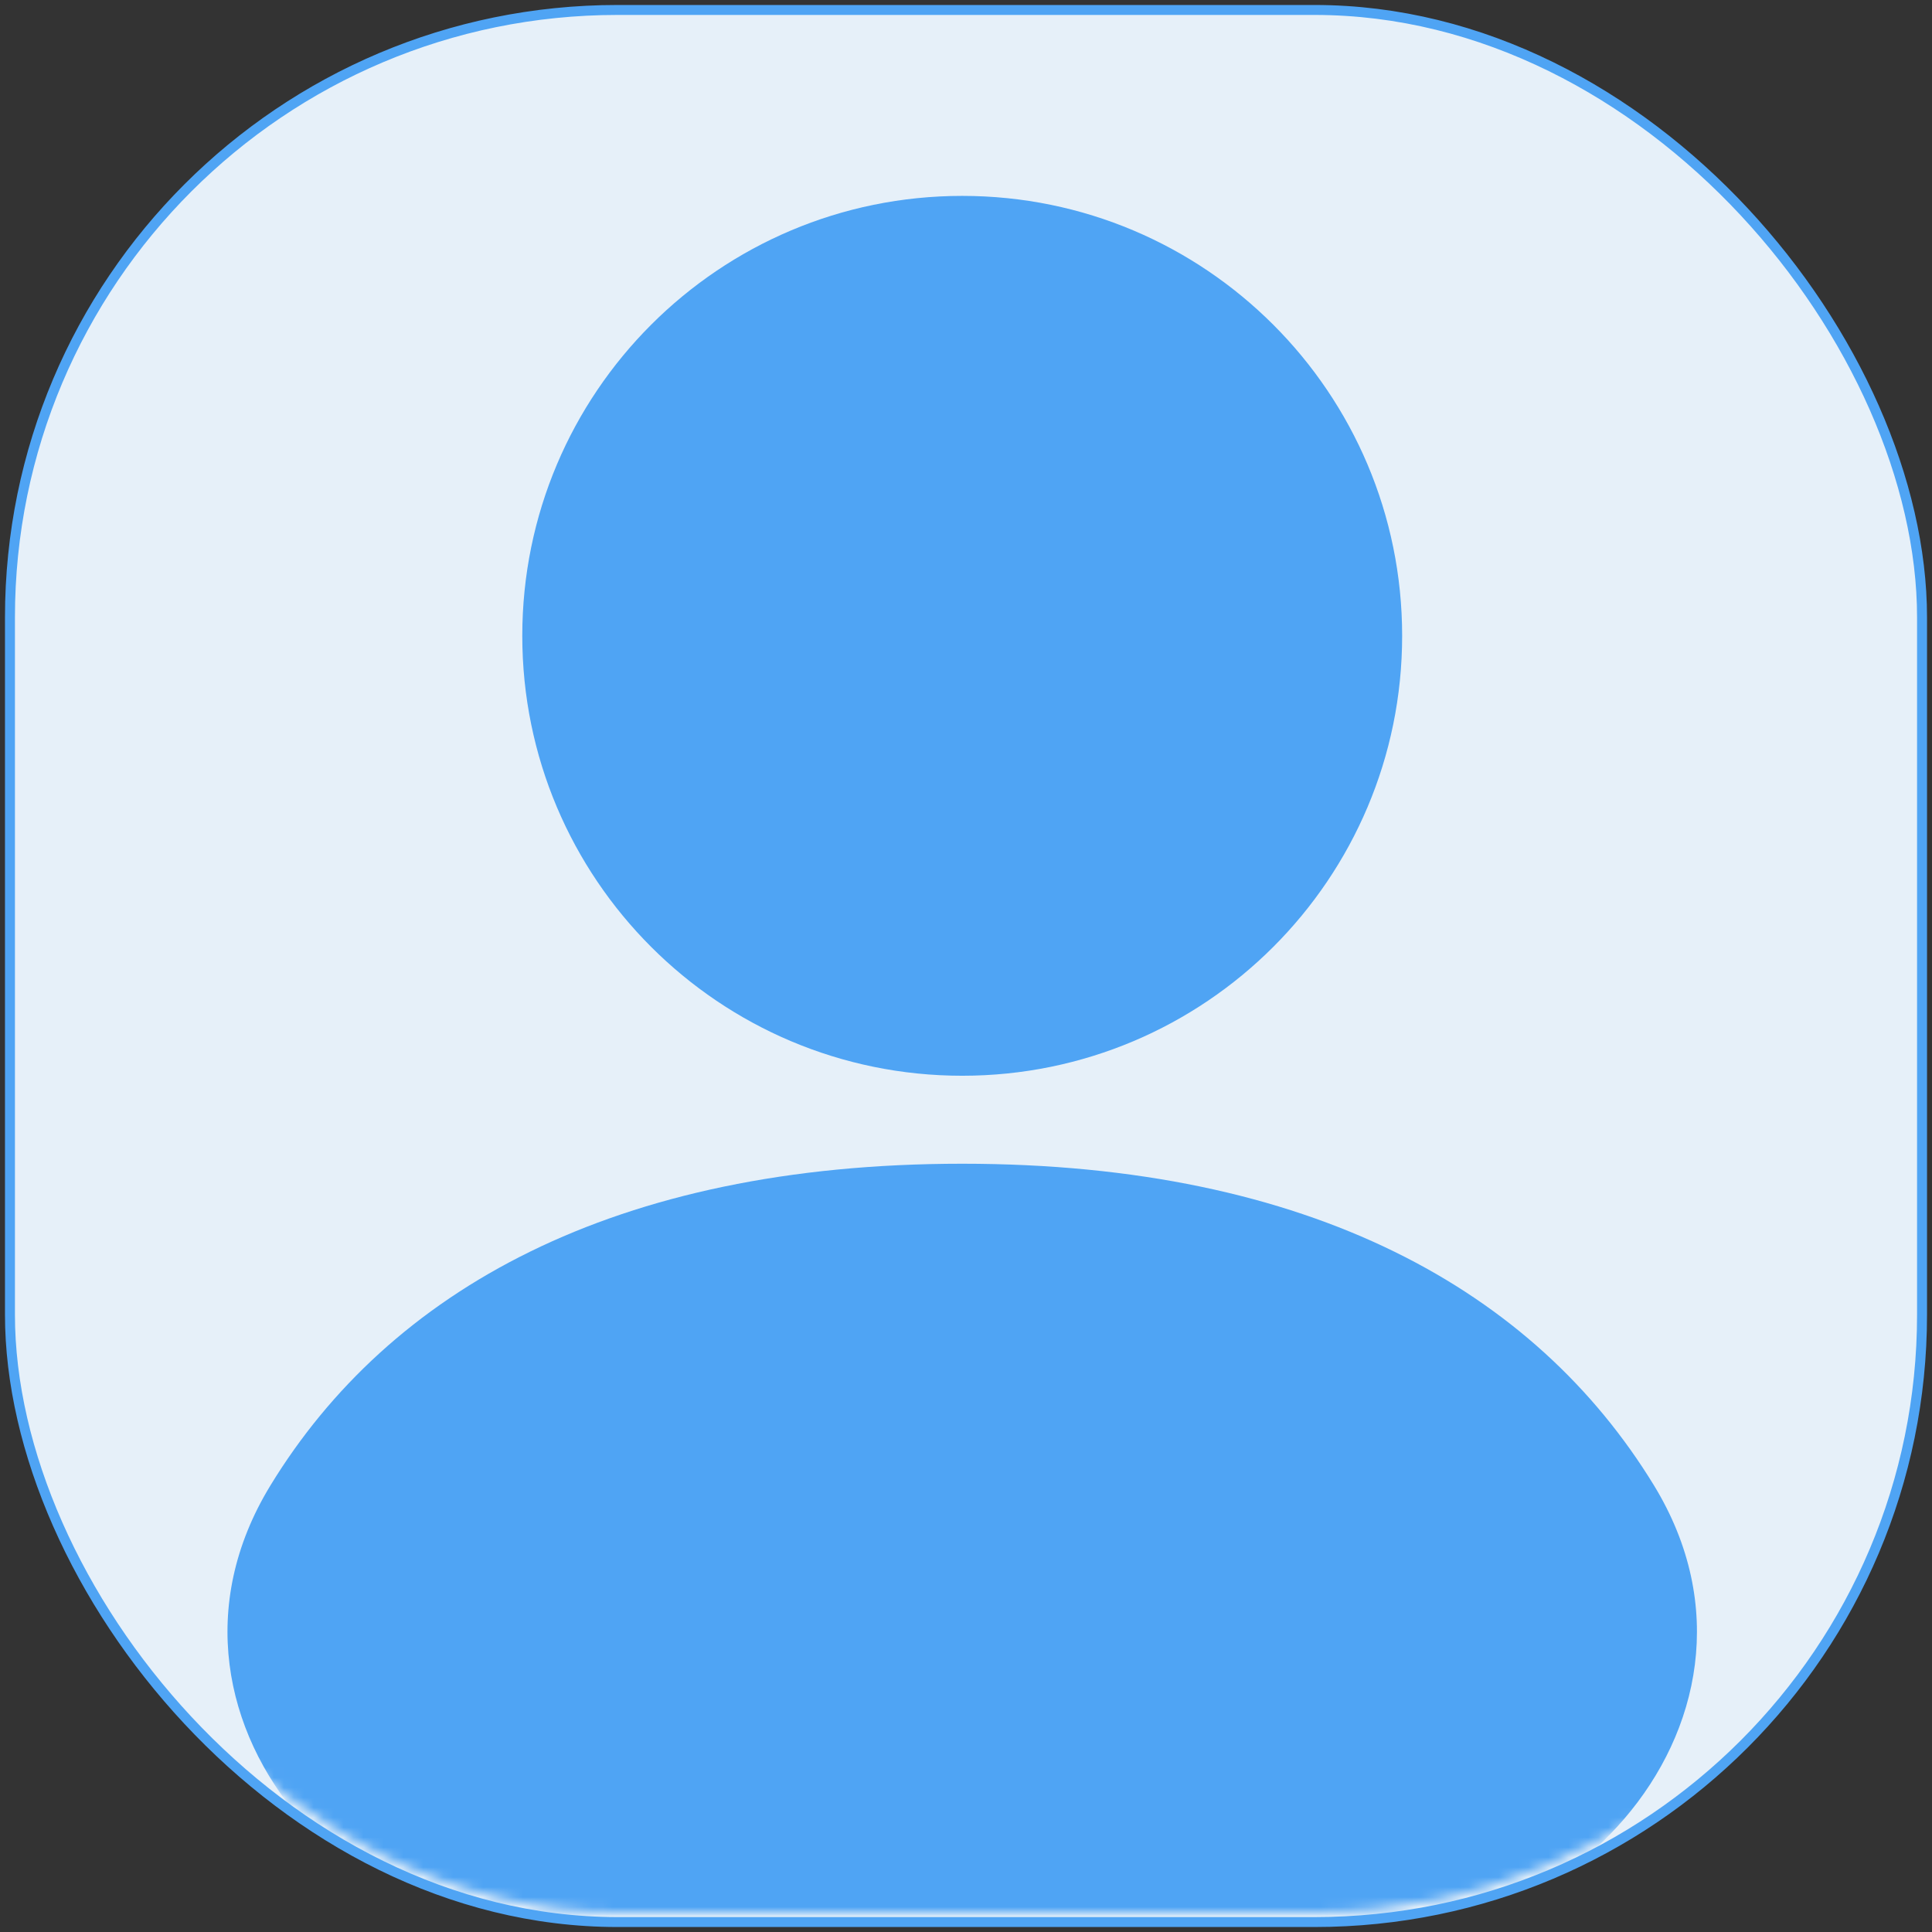 <svg width="194" height="194" viewBox="0 0 194 194" fill="none" xmlns="http://www.w3.org/2000/svg">
<rect x="0" y="0" width="194" height="194" fill="#333333" stroke="none"/>
<rect x="1" y="1" width="192" height="192" rx="61" fill="#E6F0F9" stroke="#4FA4F4" strokeWidth="2" strokeDasharray="4 4"/>
<mask id="mask0_7756_15492" style="mask-type:alpha" maskUnits="userSpaceOnUse" x="2" y="2" width="190" height="190">
<rect x="2" y="2" width="190" height="190" rx="60" fill="#D9D9D9"/>
</mask>
<g mask="url(#mask0_7756_15492)">
<path fillRule="evenodd" clipRule="evenodd" d="M96.62 19.67C72.223 19.67 52.445 39.448 52.445 63.845C52.445 88.242 72.223 108.02 96.62 108.02C121.017 108.02 140.795 88.242 140.795 63.845C140.795 39.448 121.017 19.67 96.62 19.67Z" fill="#4FA4F4"/>
<path fillRule="evenodd" clipRule="evenodd" d="M96.62 116.855C61.606 116.855 39.084 129.632 27.163 149.147C19.764 161.259 22.596 173.864 30.16 182.653C37.416 191.085 49.108 196.37 61.28 196.37H131.96C144.132 196.37 155.824 191.085 163.08 182.653C170.644 173.864 173.476 161.259 166.078 149.147C154.156 129.632 131.635 116.855 96.62 116.855Z" fill="#4FA4F4"/>
</g>
</svg>
